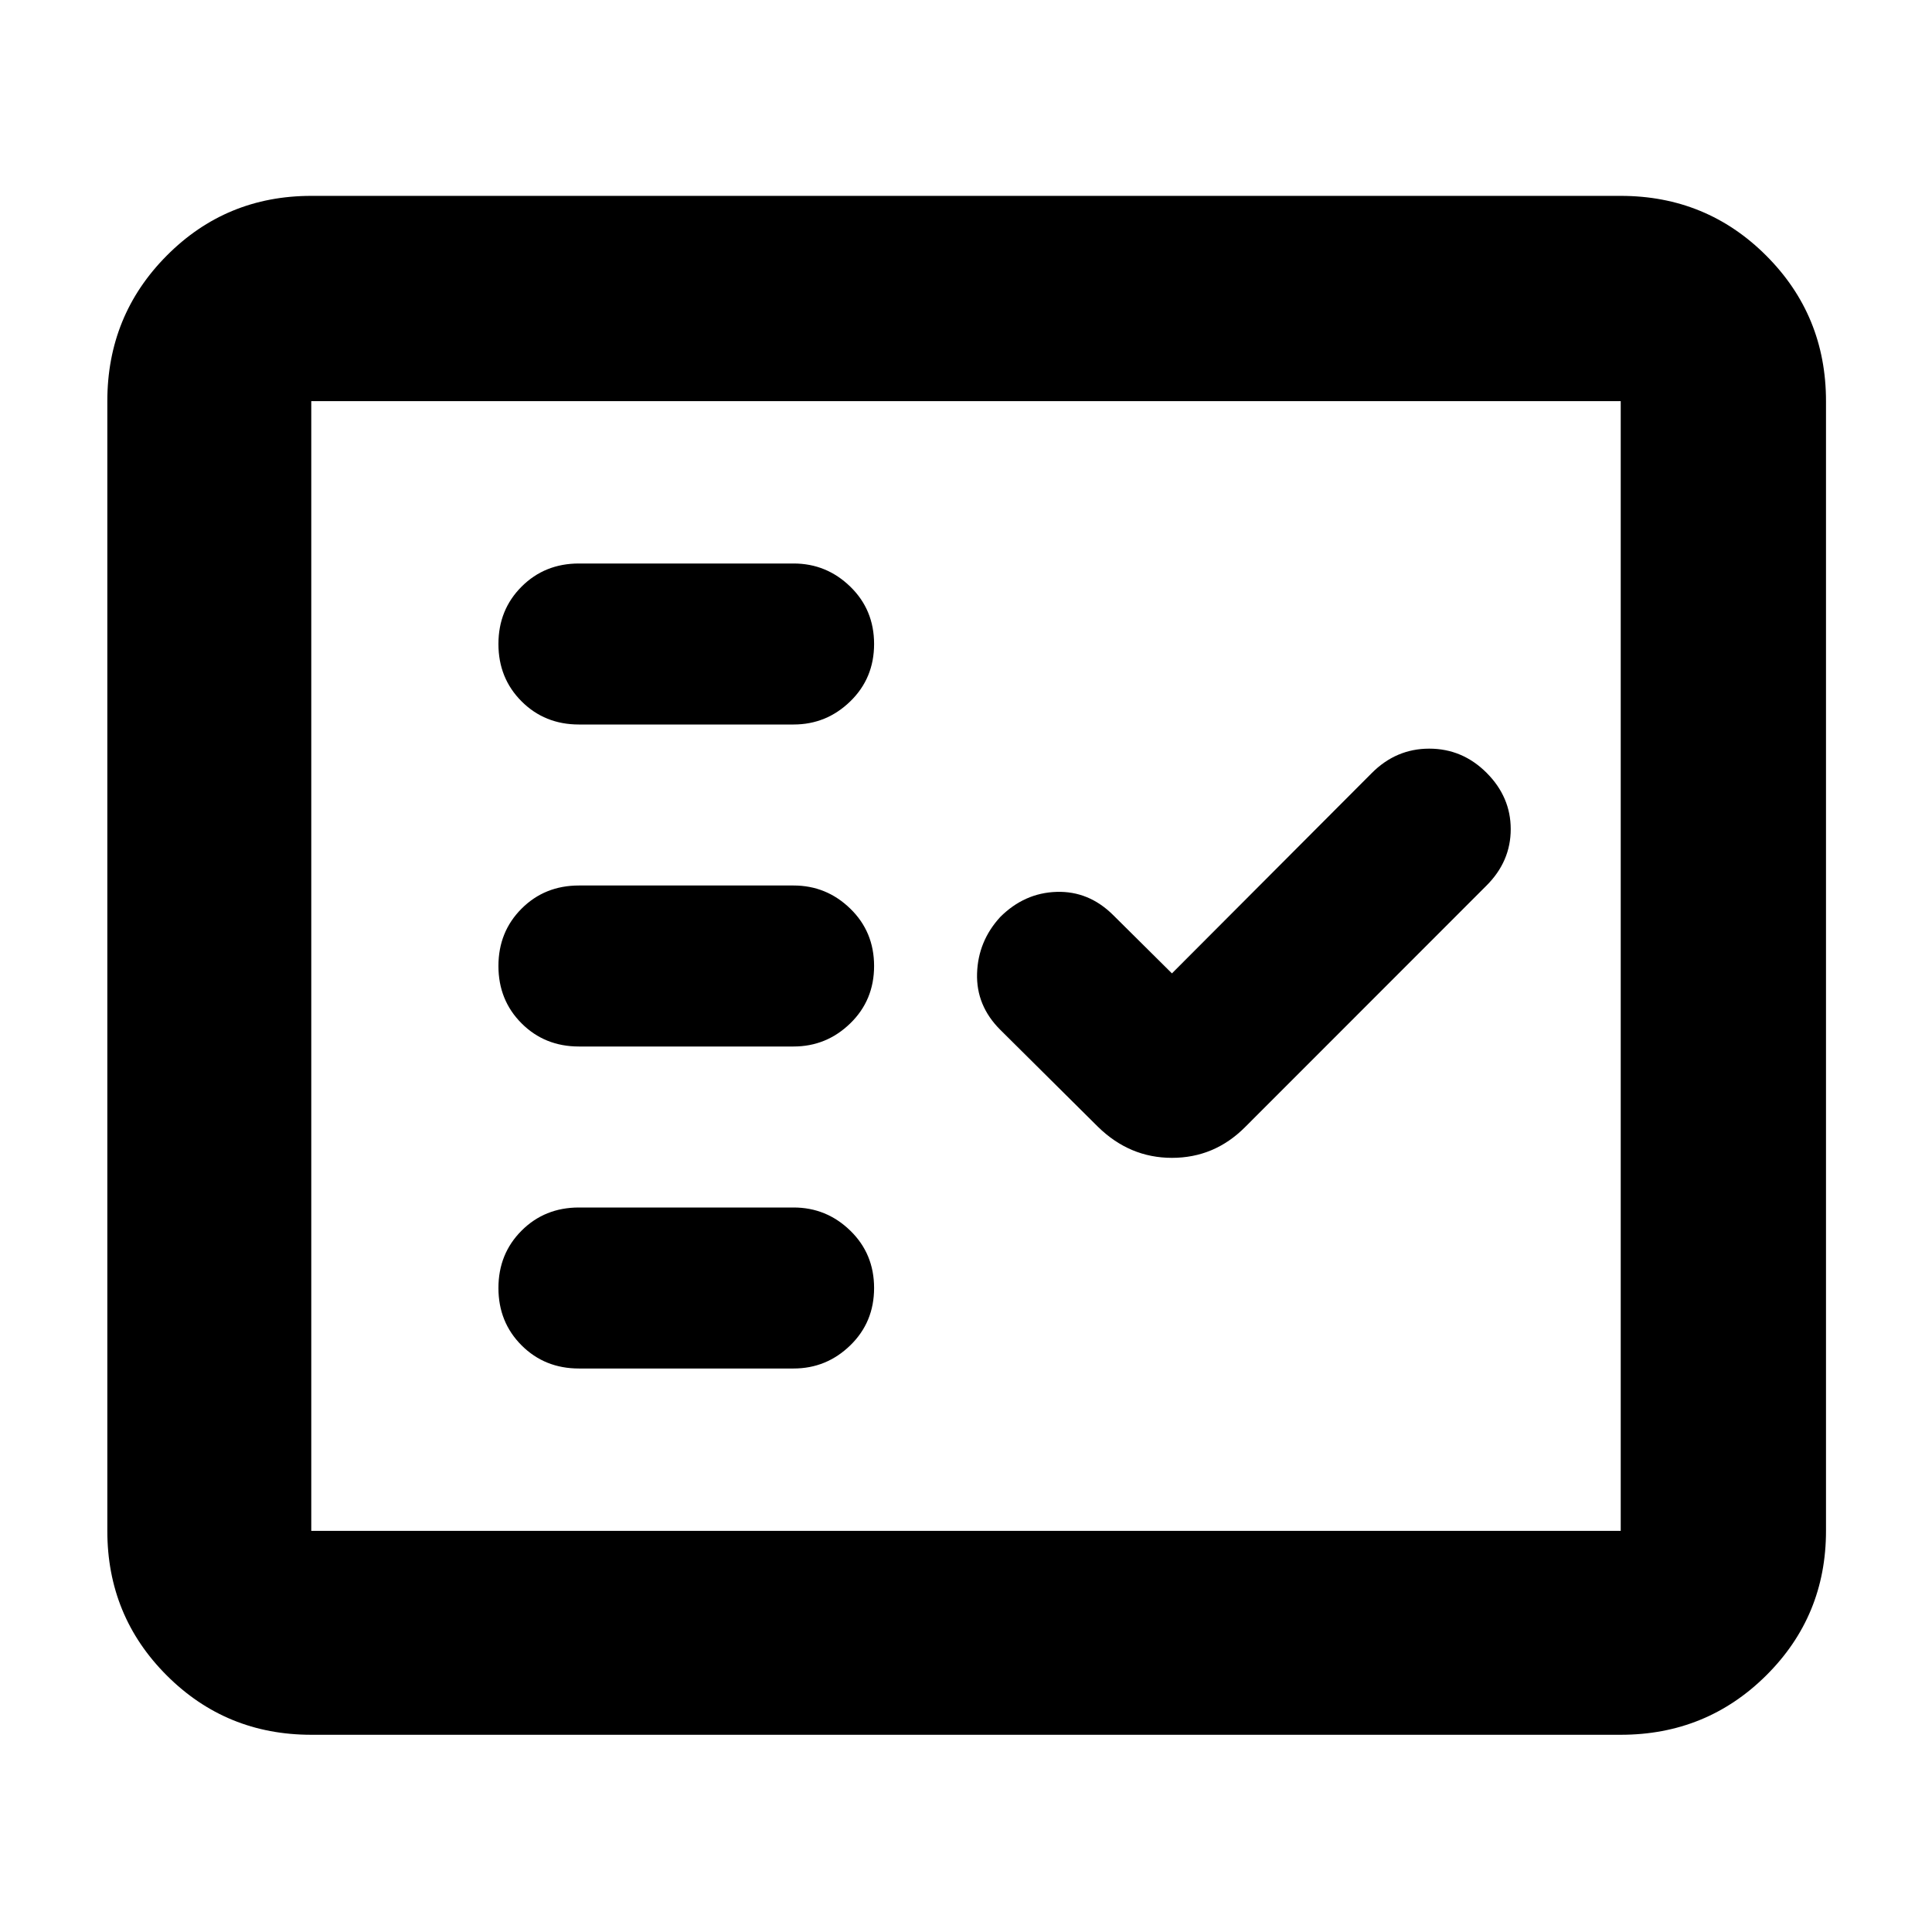 <svg xmlns="http://www.w3.org/2000/svg" height="40" viewBox="0 -960 960 960" width="40"><path d="M154.67-98q-42.33 0-71.83-29.5-29.51-29.51-29.51-71.83v-561.34q0-42.6 29.51-72.3 29.5-29.7 71.83-29.7h650.66q42.6 0 72.3 29.7 29.7 29.7 29.7 72.3v561.34q0 42.32-29.7 71.83-29.7 29.5-72.3 29.5H154.67Zm0-101.33h650.66v-561.34H154.67v561.34ZM394.33-280q16.34 0 28.17-11.5 11.83-11.5 11.83-28.5t-11.83-28.5Q410.67-360 394.33-360H287.67q-17 0-28.5 11.5t-11.5 28.5q0 17 11.5 28.5t28.5 11.5h106.66Zm188-196.33-29.23-29q-12.1-12-28.1-11.5t-28 12.5q-11 12-11.5 28t11.5 28l48.5 48.16q15.77 15.5 36.84 15.5 21.06 0 36.26-15.2L738.67-520q12-12 12-28t-12-28q-12-12-28.5-12t-28.6 12.19l-99.24 99.48Zm-188 36.33q16.34 0 28.17-11.5 11.83-11.5 11.83-28.5t-11.83-28.5Q410.67-520 394.33-520H287.67q-17 0-28.5 11.5t-11.5 28.5q0 17 11.5 28.5t28.5 11.5h106.66Zm0-160q16.34 0 28.17-11.5 11.83-11.5 11.83-28.5t-11.83-28.5Q410.67-680 394.33-680H287.67q-17 0-28.5 11.5t-11.5 28.5q0 17 11.5 28.5t28.5 11.5h106.66ZM154.67-199.33v-561.34 561.34Z"/></svg>